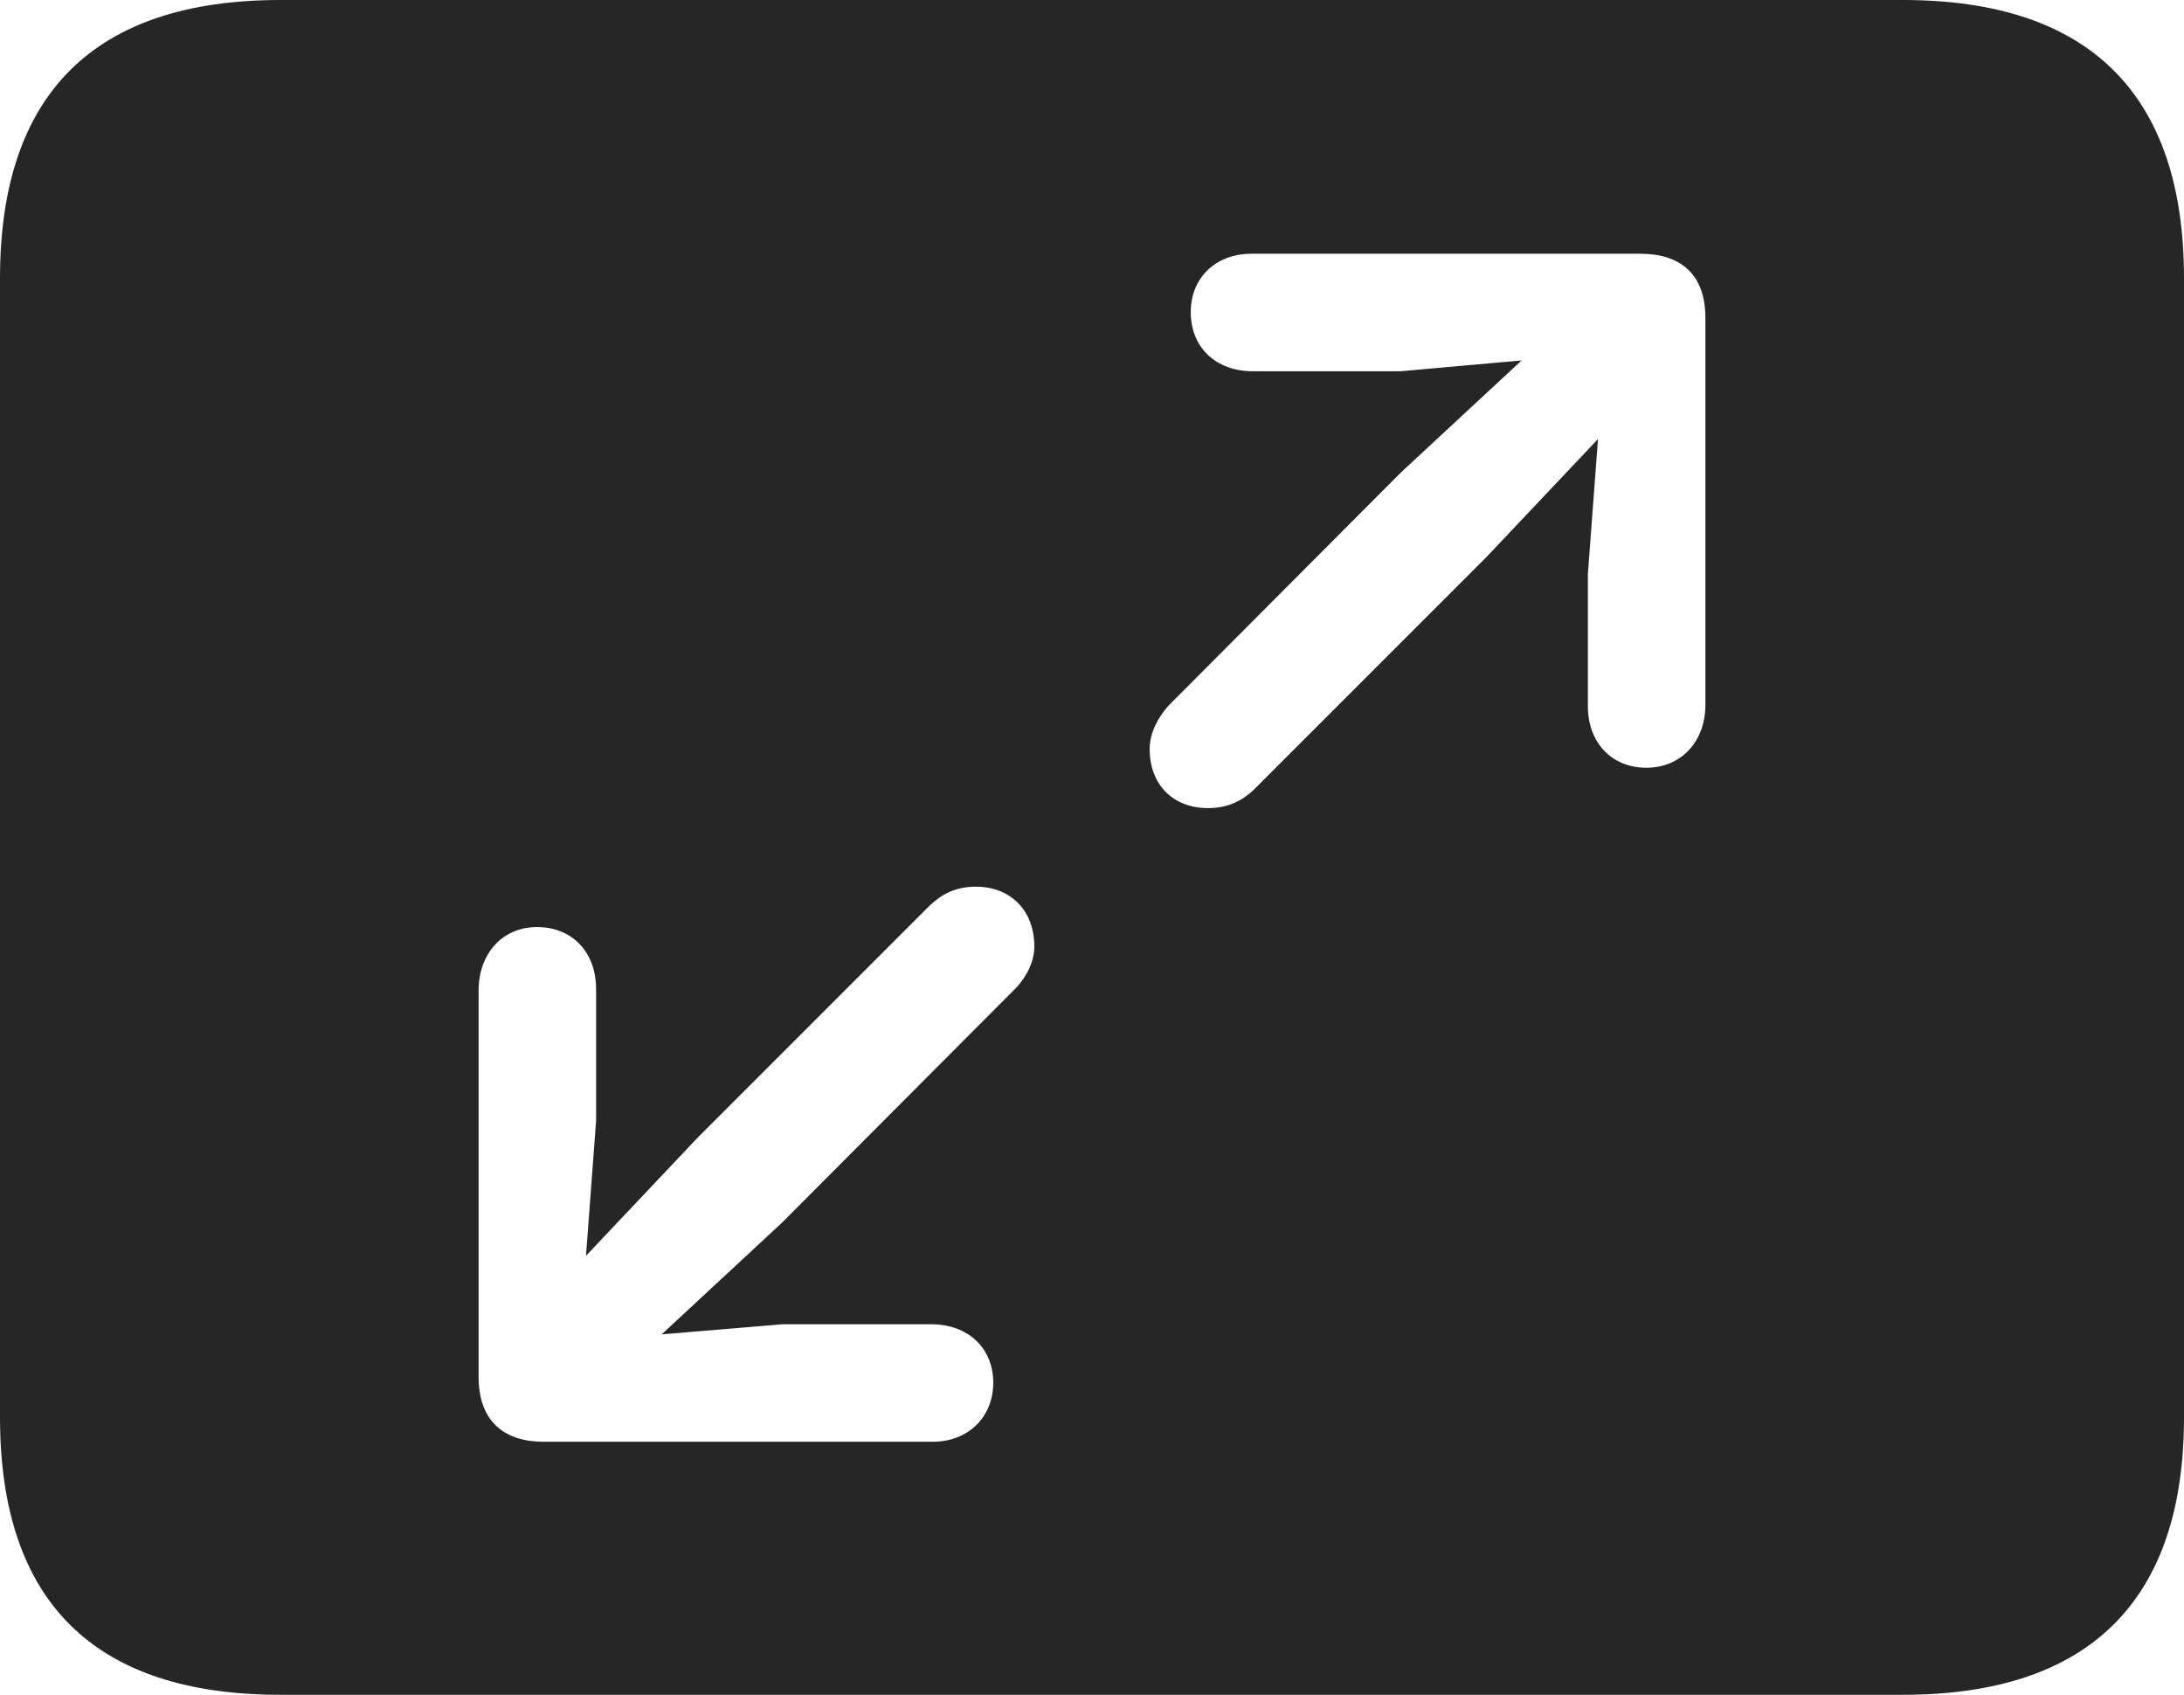 <?xml version="1.0" encoding="UTF-8"?>
<!--Generator: Apple Native CoreSVG 326-->
<!DOCTYPE svg
PUBLIC "-//W3C//DTD SVG 1.1//EN"
       "http://www.w3.org/Graphics/SVG/1.1/DTD/svg11.dtd">
<svg version="1.1" xmlns="http://www.w3.org/2000/svg" xmlns:xlink="http://www.w3.org/1999/xlink" viewBox="0 0 757.5 587.75">
 <g>
  <rect height="587.75" opacity="0" width="757.5" x="0" y="0"/>
  <path d="M757.5 96.5L757.5 491.5C757.5 555 724.75 587.75 660 587.75L97.25 587.75C32.75 587.75 0 555.5 0 491.5L0 96.5C0 32.5 32.75 0 97.25 0L660 0C724.75 0 757.5 32.75 757.5 96.5ZM322.5 314L242 394.5L203.25 435.5L206.75 388.75L206.75 343C206.75 330.25 198.5 321.5 186.25 321.5C174.25 321.5 166 330.75 166 343.5L166 477.5C166 493 175 500 188.5 500L323.5 500C335.75 500 344.5 491.5 344.5 479.5C344.5 467.5 335.75 459.25 323 459.25L271.5 459.25L229.5 462.75L271.25 424L352 343C355.75 339.25 358.75 333.75 358.75 328.25C358.75 315.75 350.5 307.5 338.5 307.5C331.5 307.5 326.75 310 322.5 314ZM434 88C421.75 88 413 96.25 413 108.25C413 120.5 421.75 128.75 434.5 128.75L485.75 128.75L527.75 125L486 163.75L405.25 244.75C401.75 248.75 398.75 254 398.75 259.75C398.75 272.25 407 280.25 419 280.25C425.75 280.25 430.75 277.75 434.75 274L515.5 193.25L554.25 152.25L550.75 199L550.75 245C550.75 257.5 559 266.25 571 266.25C583.25 266.25 591.5 257 591.5 244.5L591.5 110.25C591.5 94.75 582.5 88 569 88Z" fill="black" fill-opacity="0.85"/>
 </g>
</svg>
